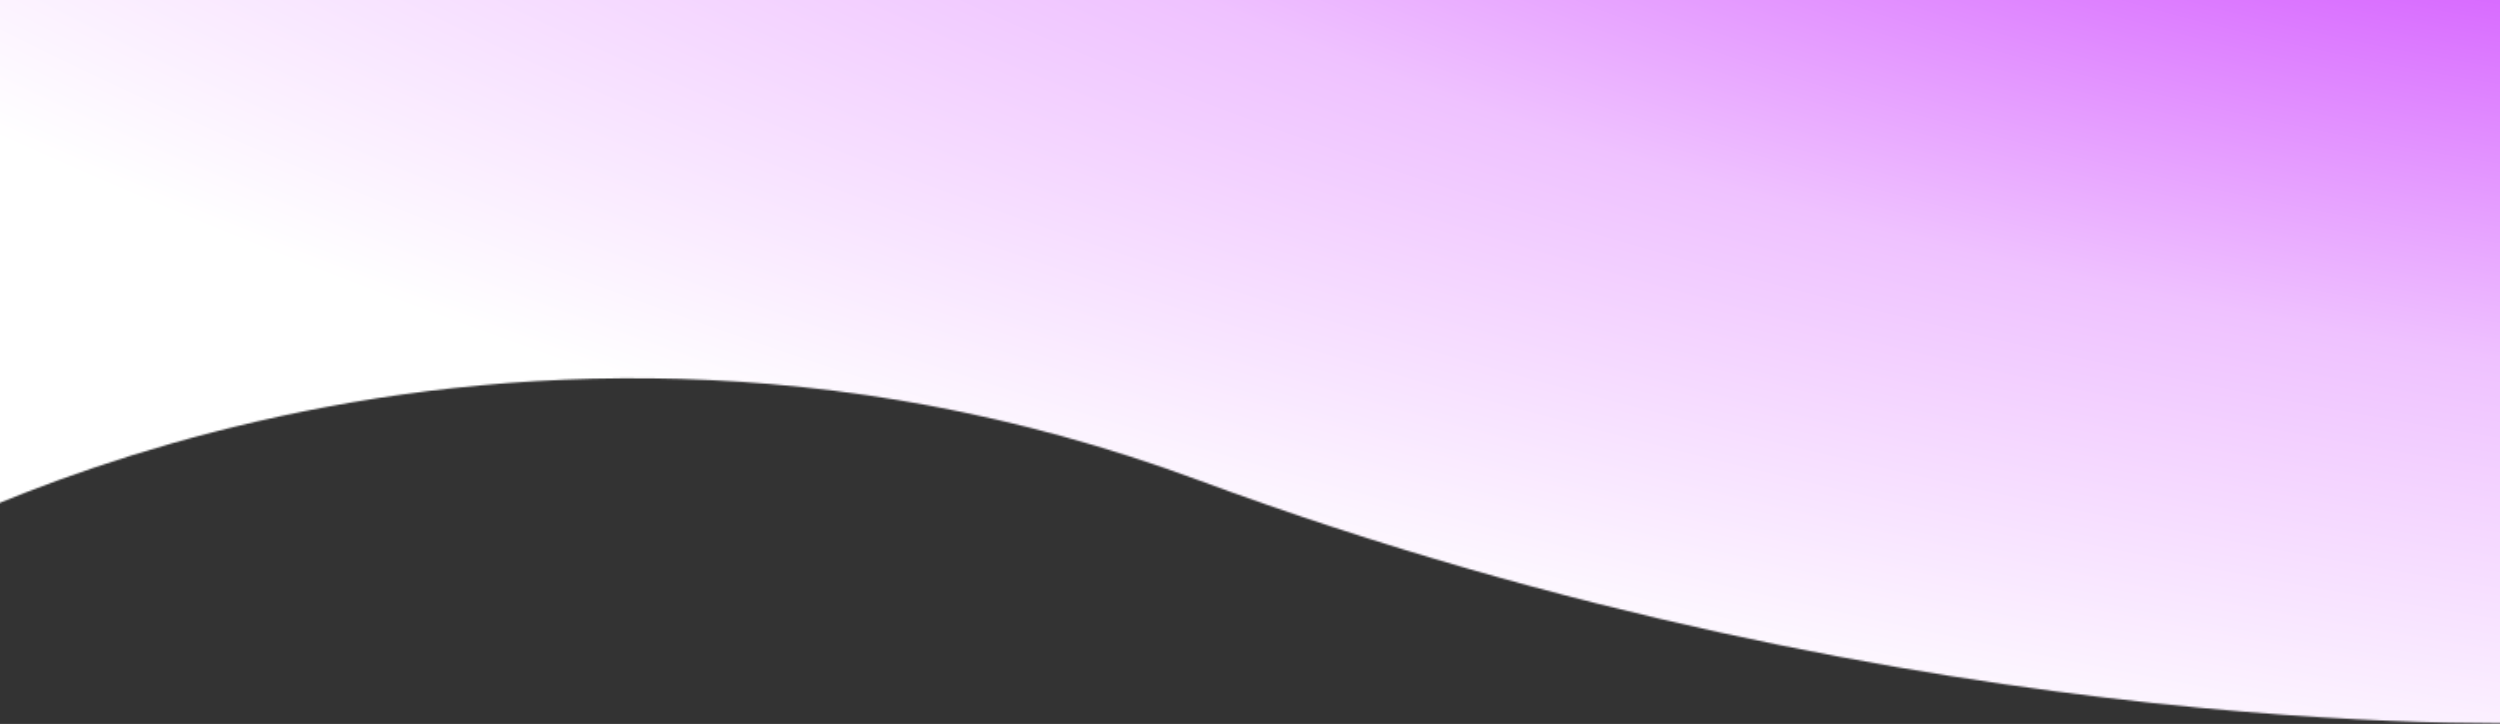 <svg width="1440" height="417" viewBox="0 0 1440 417" fill="none" xmlns="http://www.w3.org/2000/svg">
<rect x="0" y="0" width="1440" height="417" fill="#333333" stroke="none"/>
<g clip-path="url(#clip0_578_25119)">
<mask id="mask0_578_25119" style="mask-type:alpha" maskUnits="userSpaceOnUse" x="-77" y="-137" width="1568" height="554">
<path d="M1490.5 -136.711L-41.775 -37.257L-76.802 326.276C-76.802 326.276 267.563 120.038 690.084 276.5C1112.61 432.961 1473.27 416.066 1473.27 416.066L1490.5 -136.711Z" fill="#C4C4C4"/>
</mask>
<g mask="url(#mask0_578_25119)">
<rect y="-89" width="1440" height="744" fill="url(#paint0_radial_578_25119)"/>
</g>
</g>
<defs>
<radialGradient id="paint0_radial_578_25119" cx="0" cy="0" r="1" gradientUnits="userSpaceOnUse" gradientTransform="translate(1455 -110.5) rotate(99.607) scale(587.235 2110.42)">
<stop stop-color="#CC3DFF"/>
<stop offset="0.536" stop-color="#EFC2FF"/>
<stop offset="1" stop-color="white"/>
</radialGradient>
<clipPath id="clip0_578_25119">
<rect width="1440" height="417" fill="white"/>
</clipPath>
</defs>
</svg>
